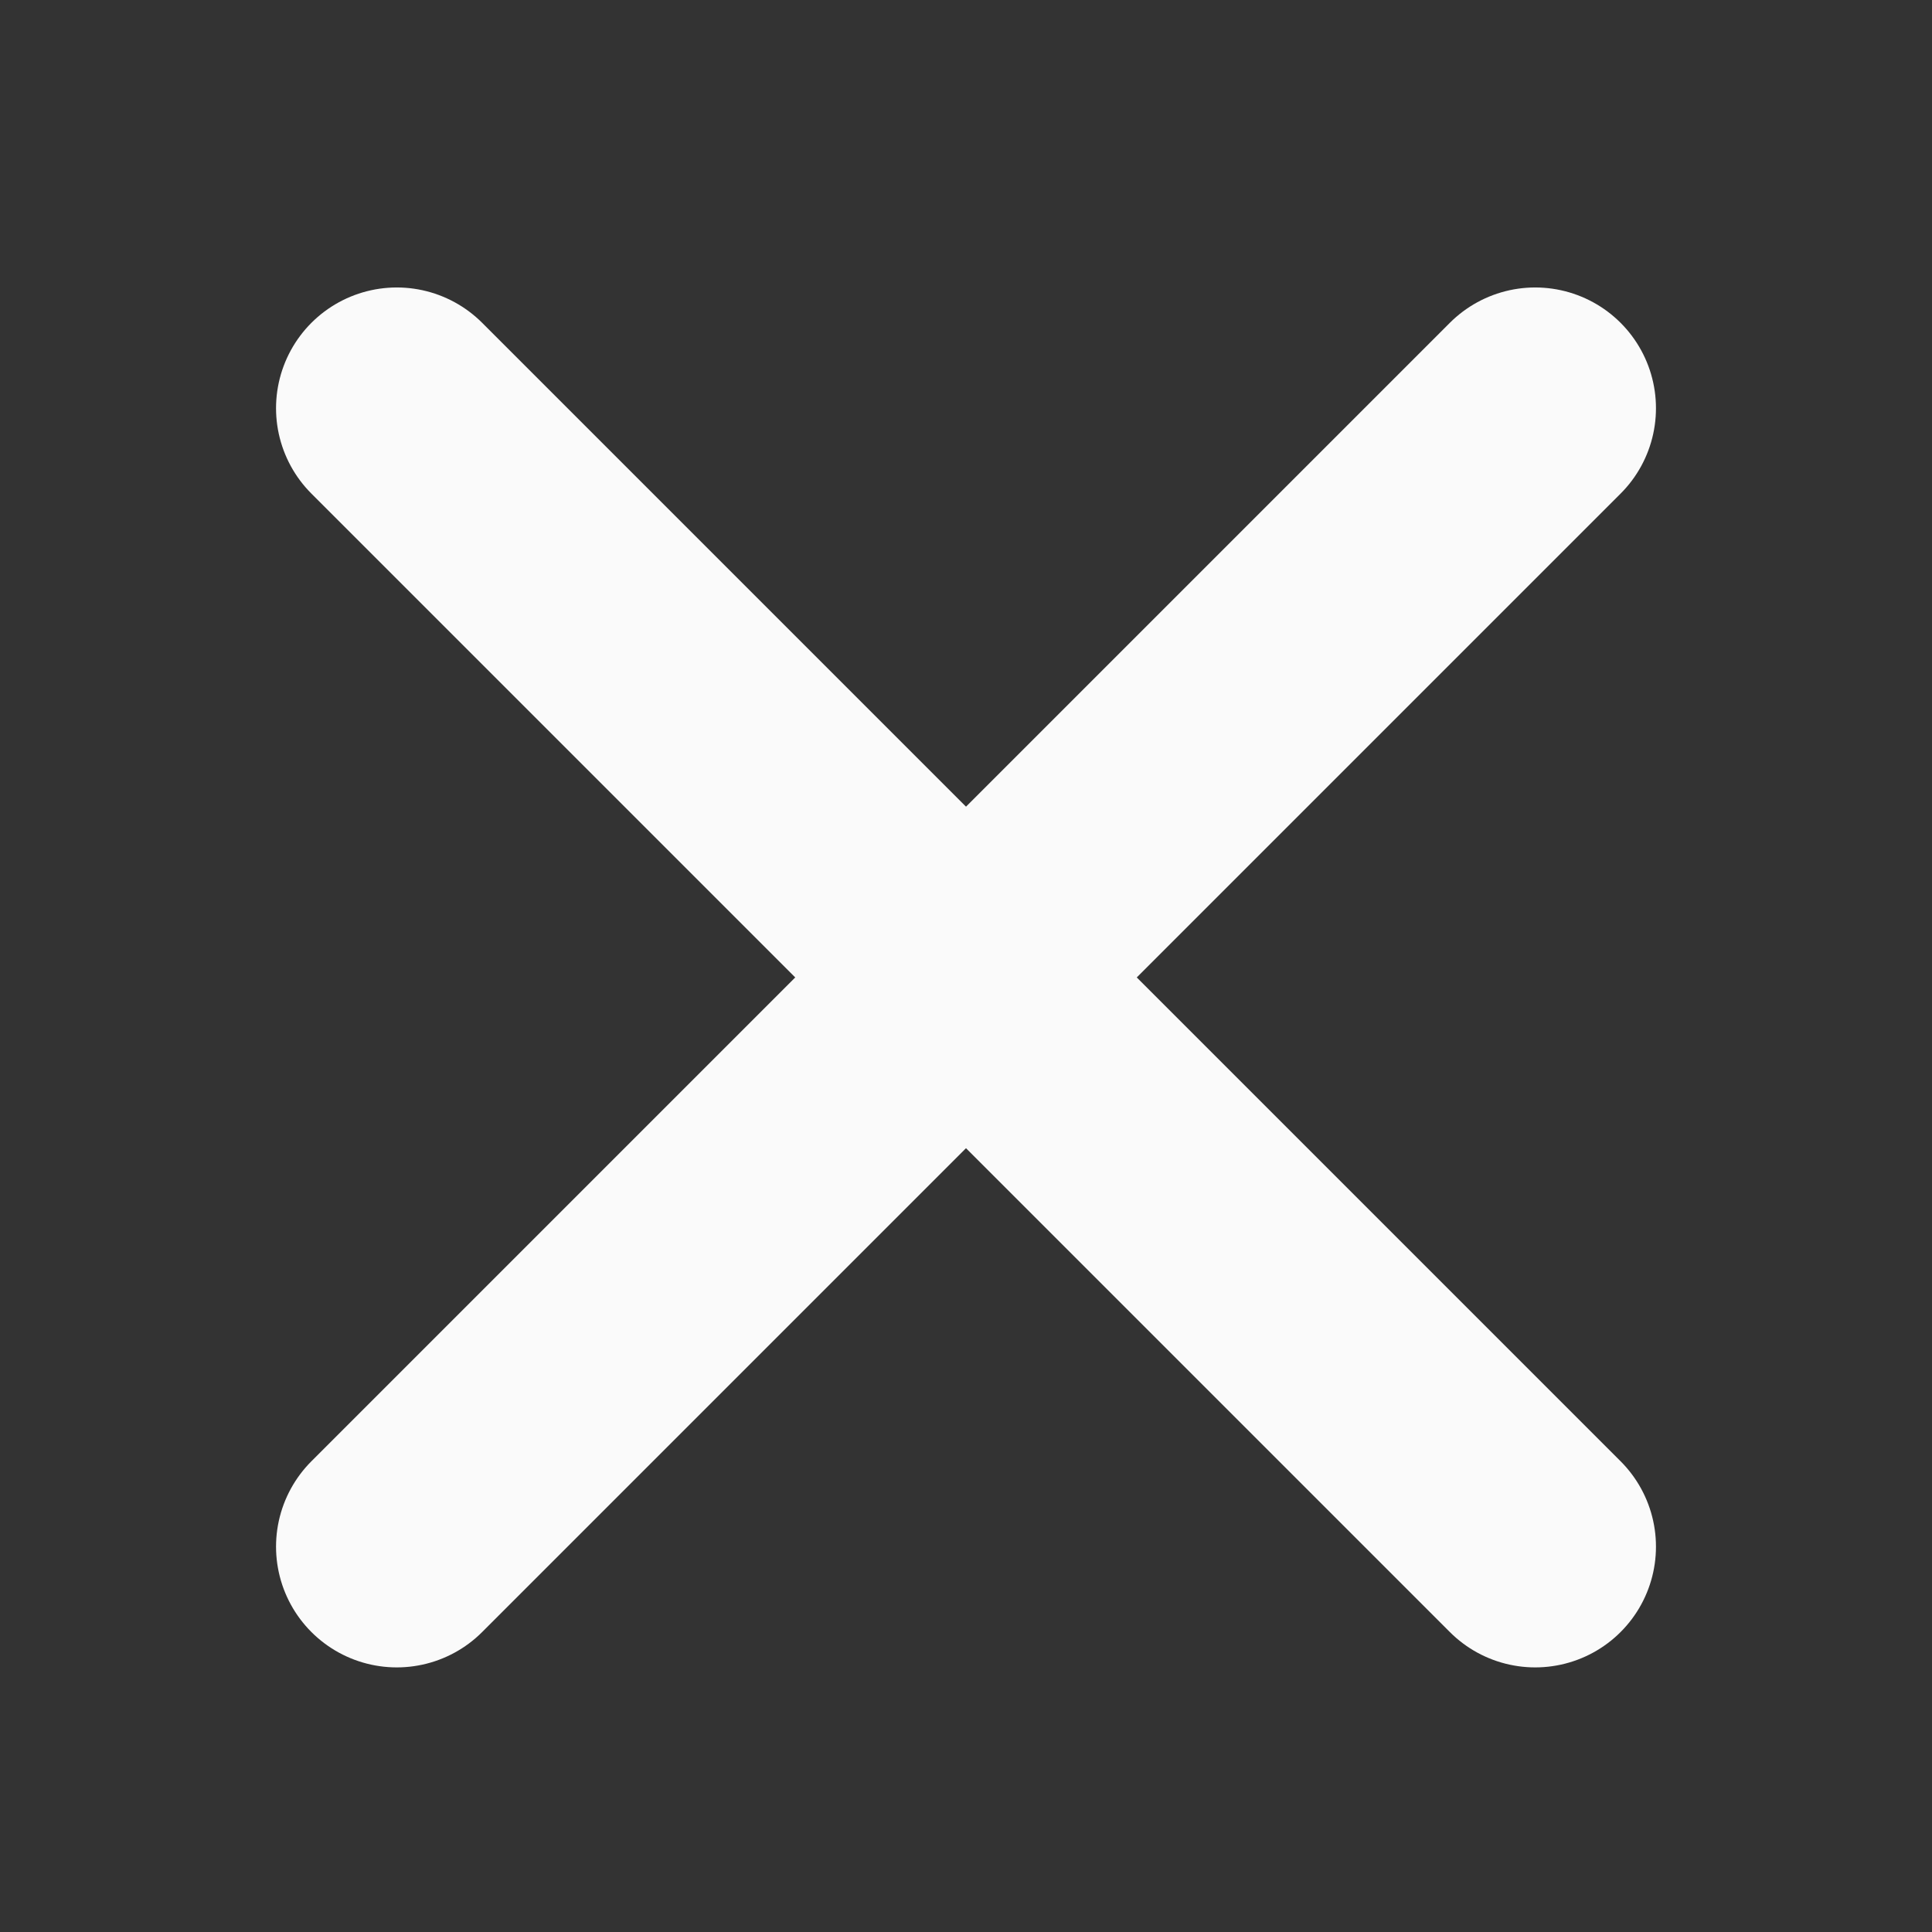 <svg width="24" height="24" viewBox="0 0 24 24" fill="none" xmlns="http://www.w3.org/2000/svg">
<rect x="0" y="0" width="24" height="24" fill="#333333" stroke="none"/>
<g clip-path="url(#clip0_5102_823)">
<path d="M4.929 5.071L19.071 19.213" stroke="#FAFAFA" stroke-width="3" stroke-linecap="round"/>
<path d="M4.929 19.213L19.071 5.071" stroke="#FAFAFA" stroke-width="3" stroke-linecap="round"/>
</g>
<defs>
<clipPath id="clip0_5102_823">
<rect width="24" height="24" fill="white"/>
</clipPath>
</defs>
</svg>
